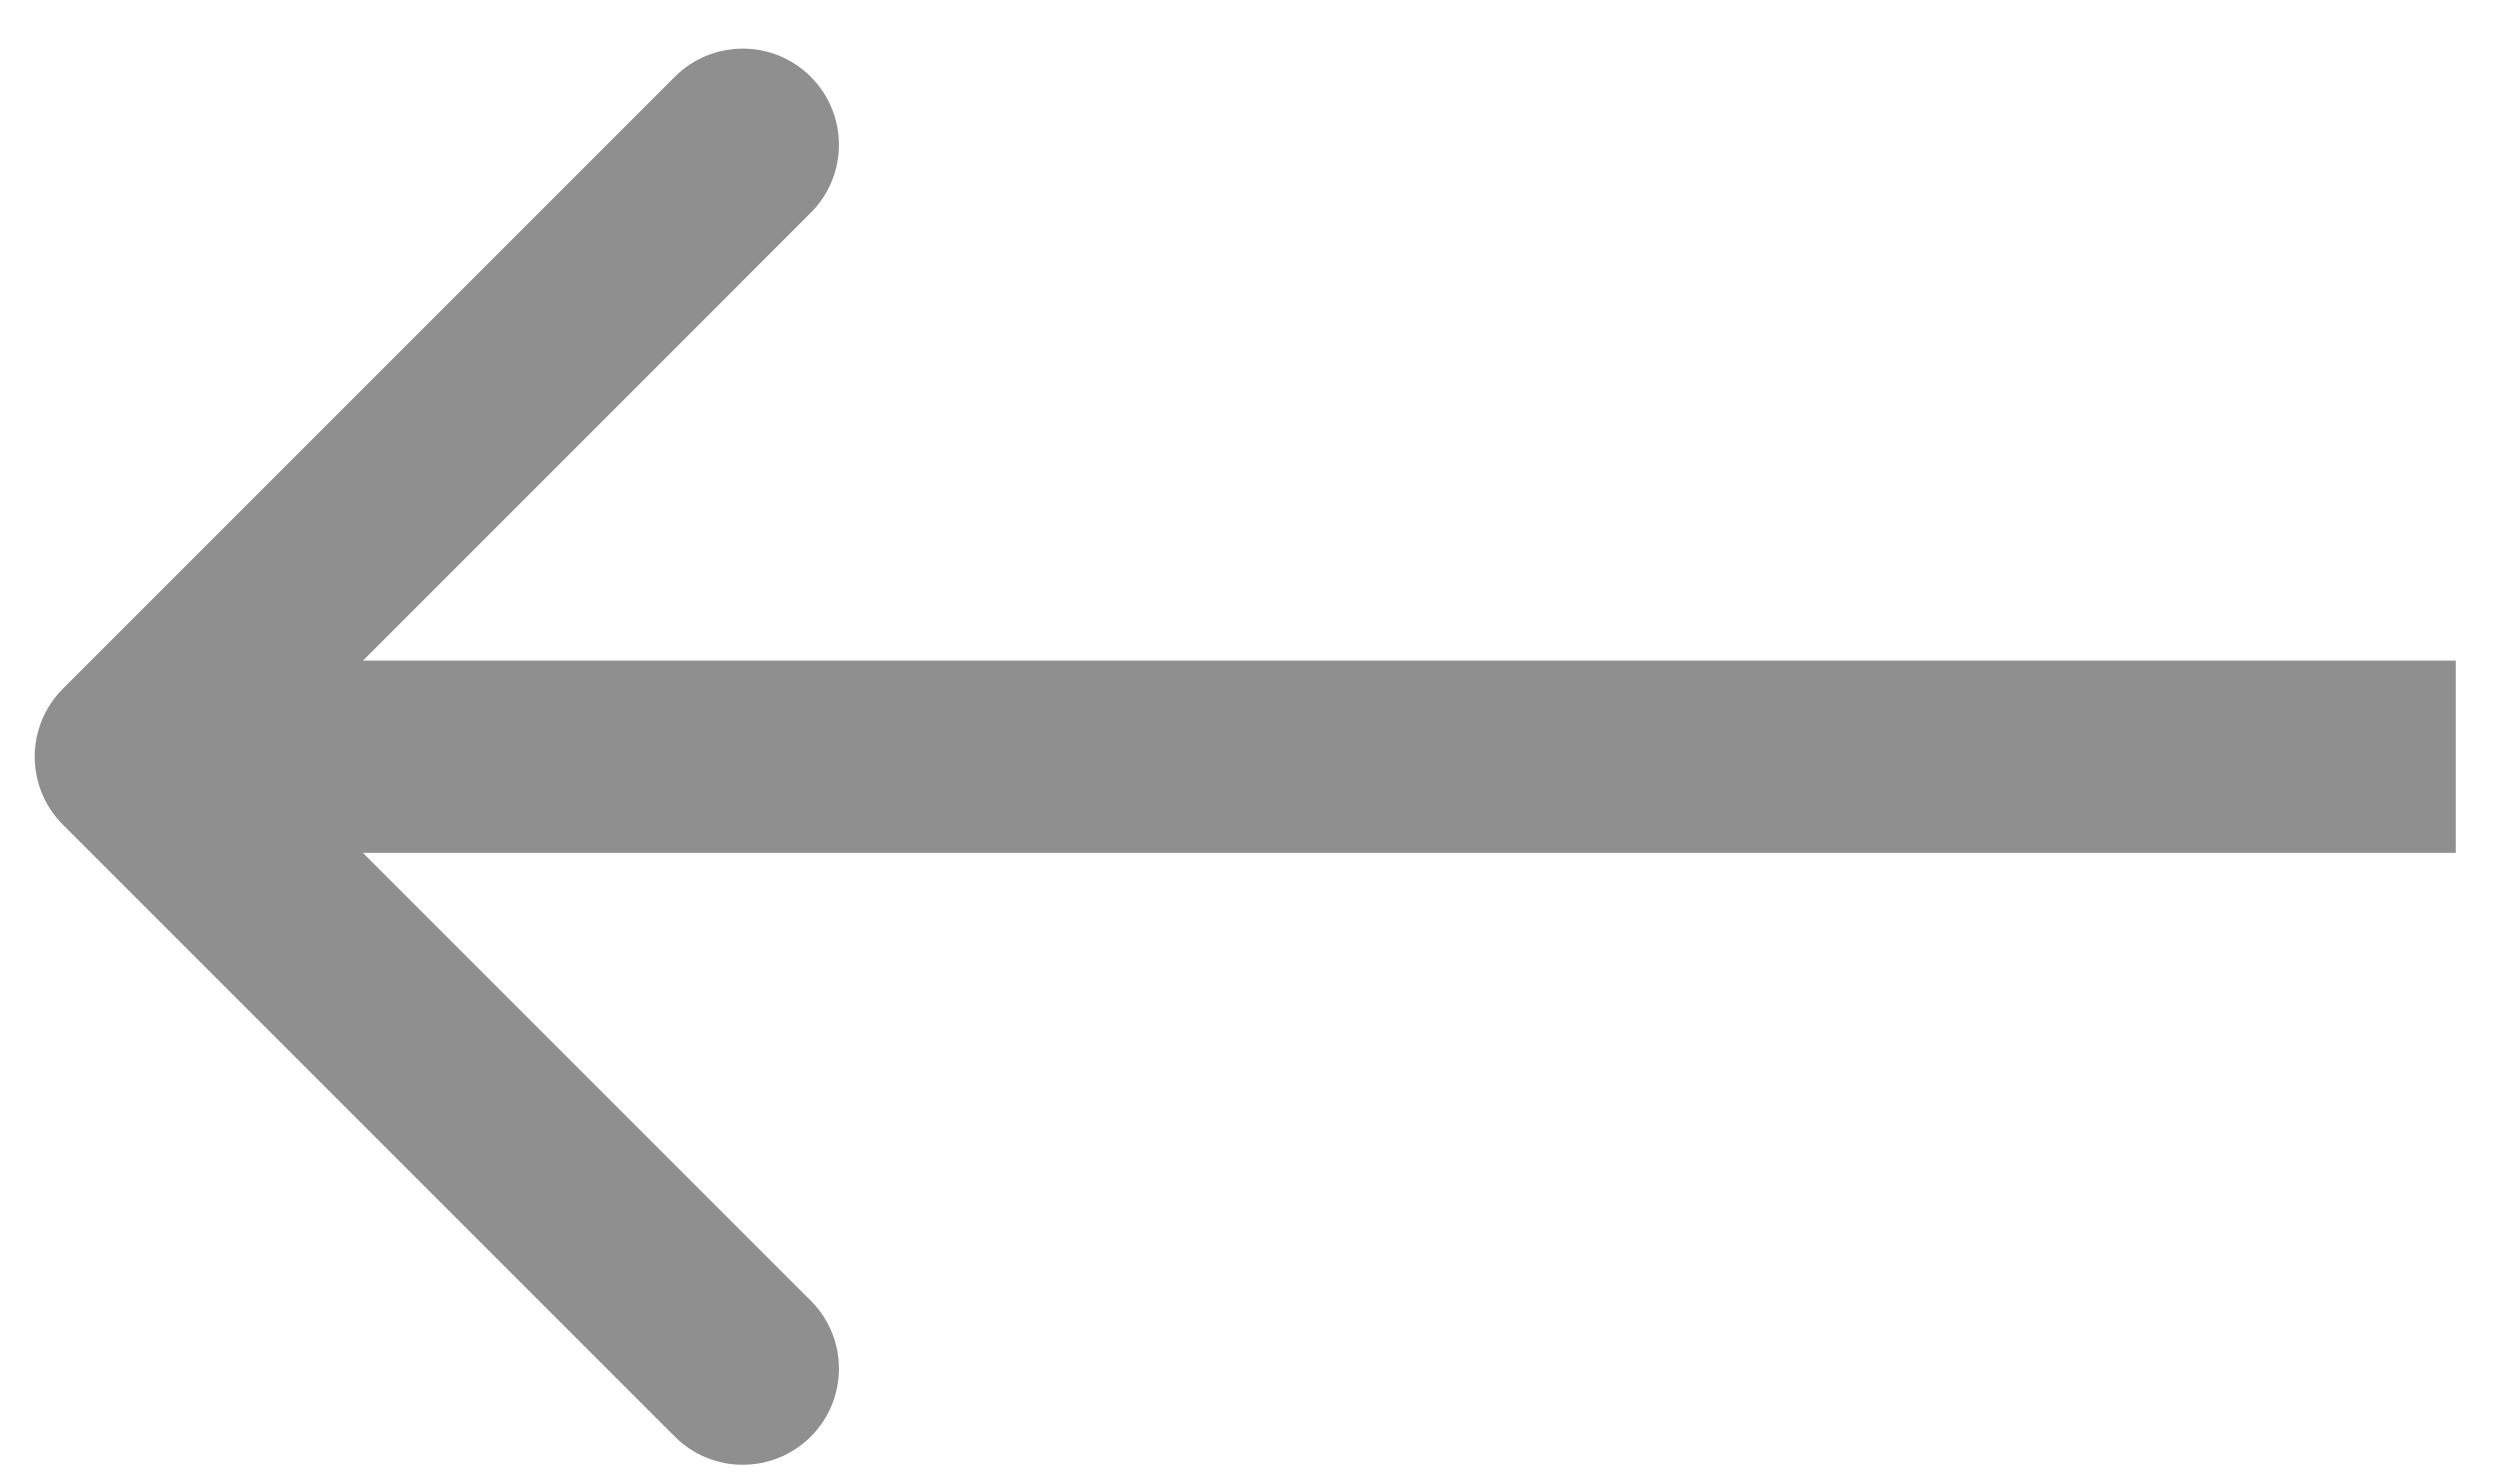 <svg width="39" height="23" viewBox="0 0 39 23" fill="none" xmlns="http://www.w3.org/2000/svg">
<path d="M0.981 10.744C0.395 11.33 0.395 12.28 0.981 12.865L10.527 22.411C11.113 22.997 12.062 22.997 12.648 22.411C13.234 21.826 13.234 20.876 12.648 20.29L4.163 11.805L12.648 3.319C13.234 2.734 13.234 1.784 12.648 1.198C12.062 0.612 11.113 0.612 10.527 1.198L0.981 10.744ZM38.31 10.305L2.042 10.305L2.042 13.305L38.31 13.305L38.31 10.305Z" fill="#8F8F8F"/>
</svg>
